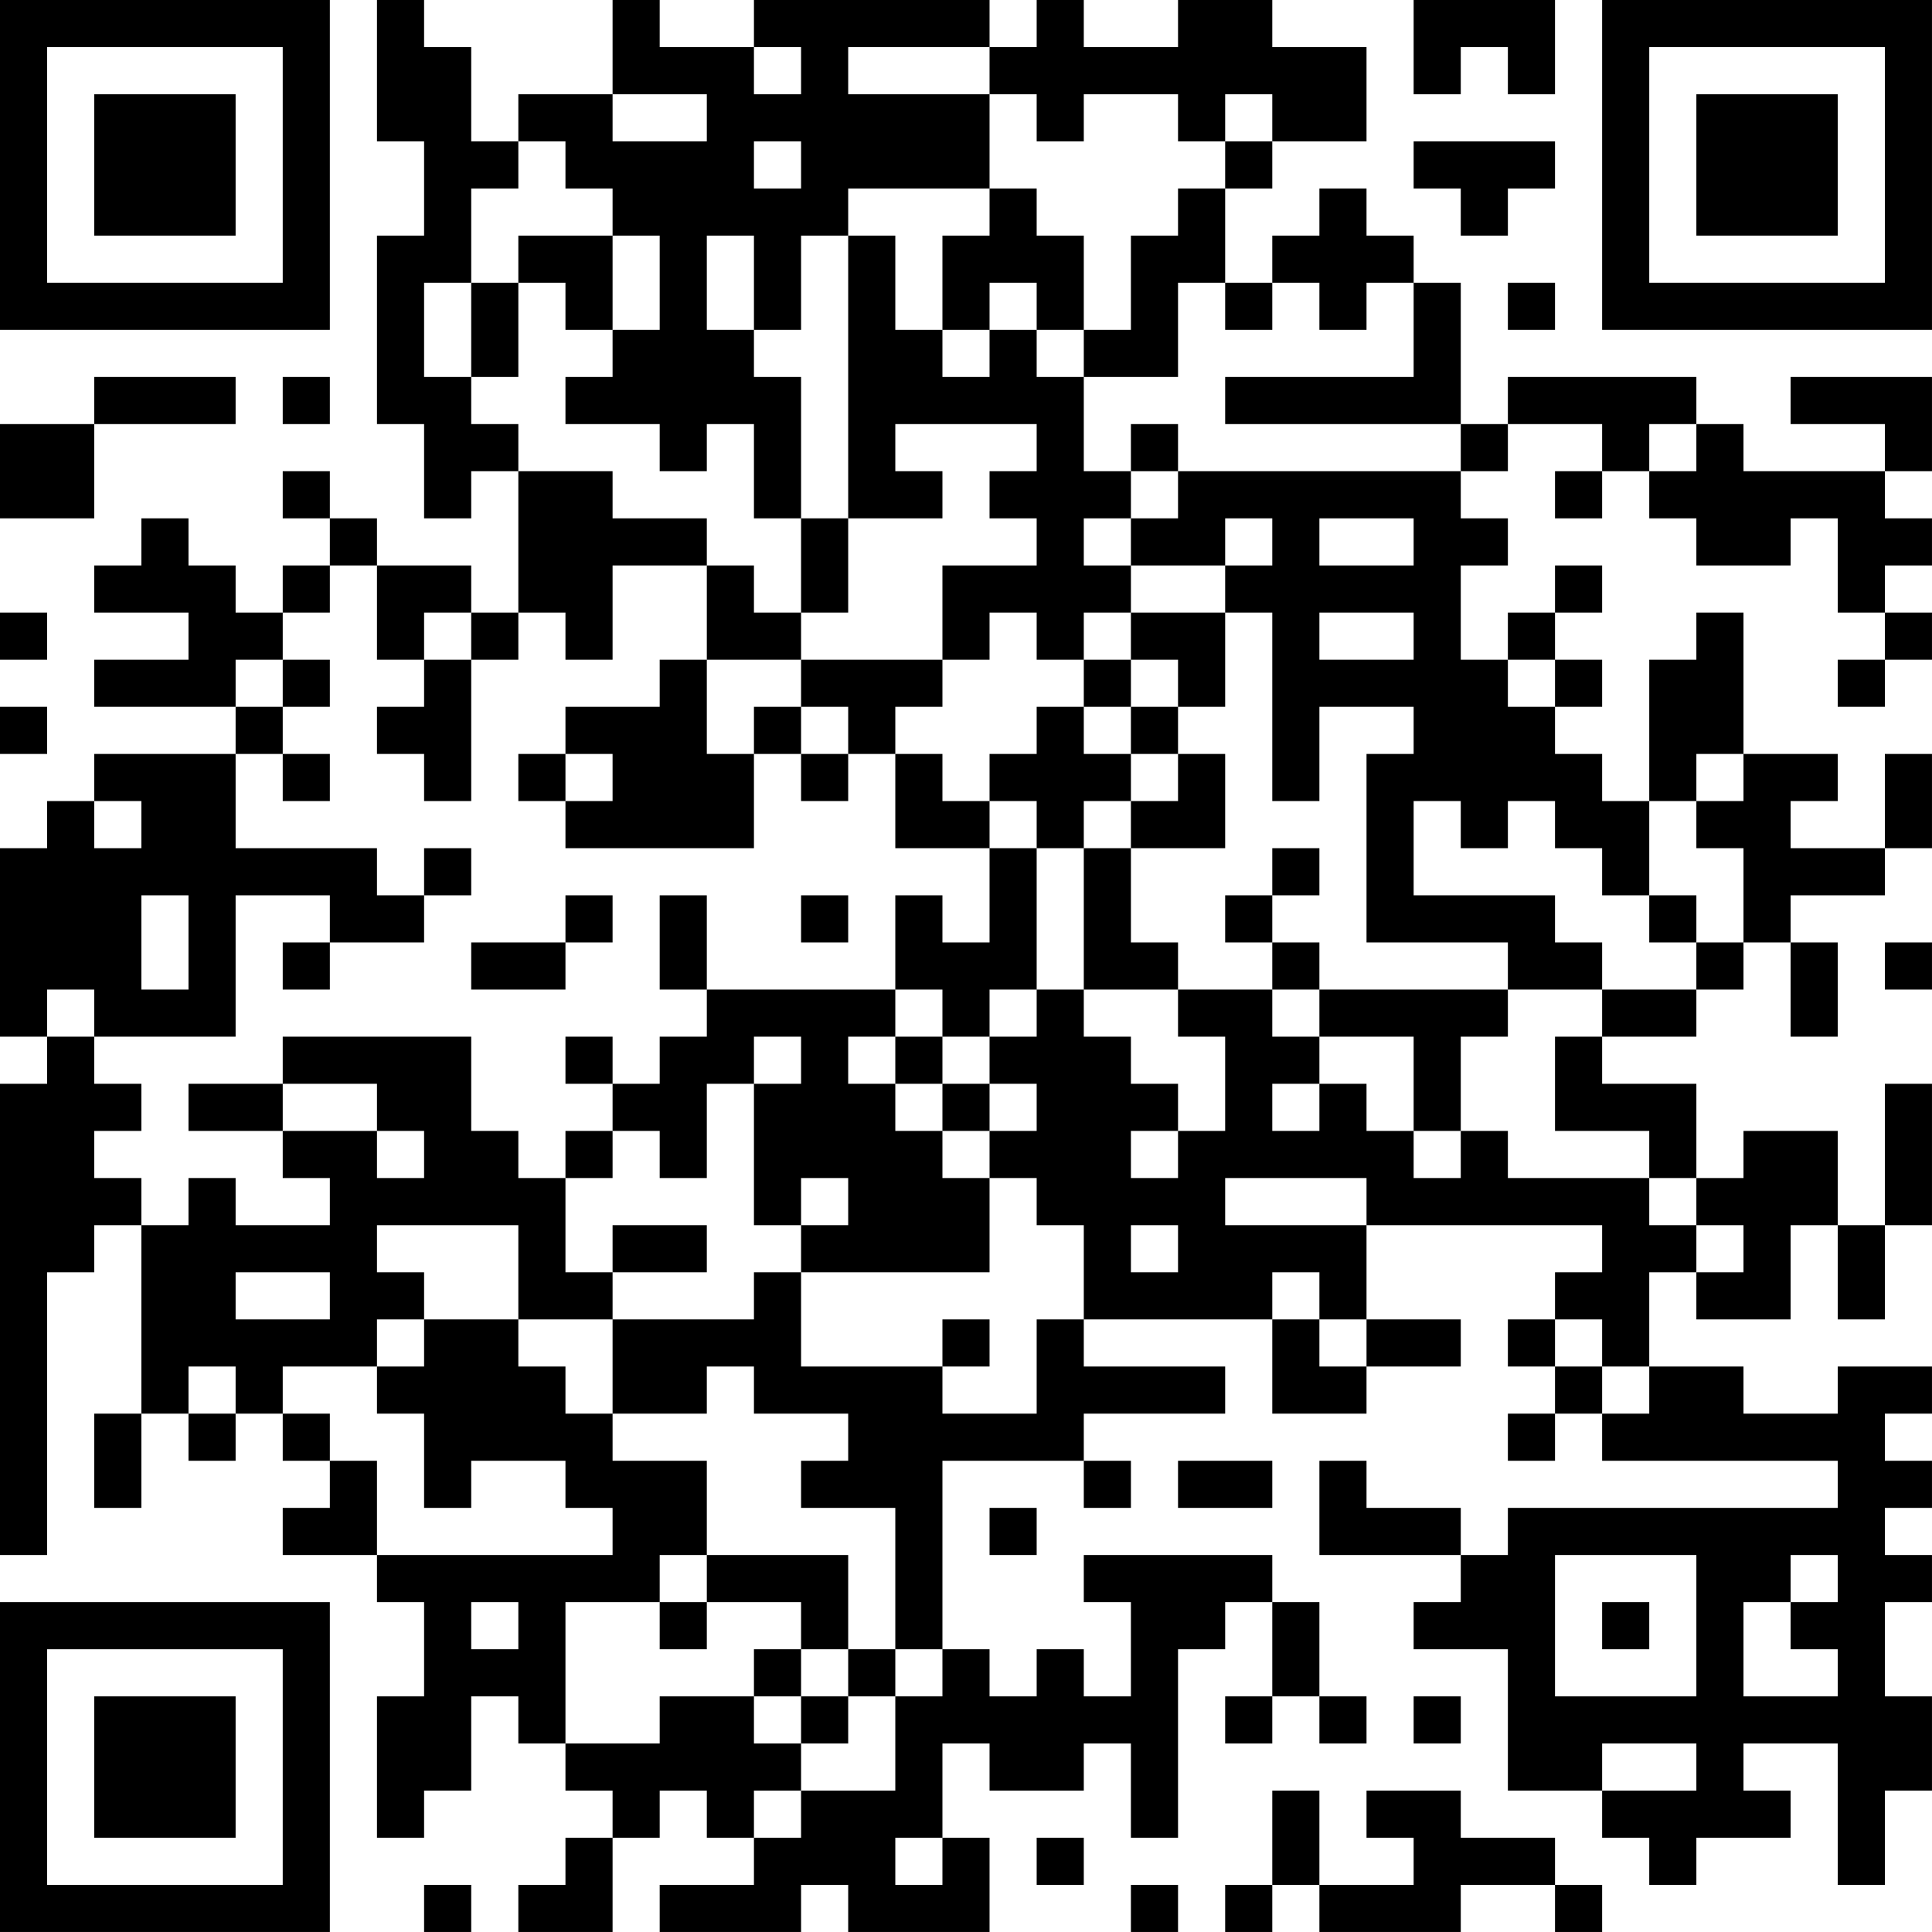 <?xml version="1.0" encoding="UTF-8"?>
<svg xmlns="http://www.w3.org/2000/svg" version="1.1" width="200" height="200" viewBox="0 0 200 200"><rect x="0" y="0" width="200" height="200" fill="#ffffff"/><g transform="scale(4.878)"><g transform="translate(0,0)"><path fill-rule="evenodd" d="M8 0L8 3L9 3L9 5L8 5L8 9L9 9L9 11L10 11L10 10L11 10L11 13L10 13L10 12L8 12L8 11L7 11L7 10L6 10L6 11L7 11L7 12L6 12L6 13L5 13L5 12L4 12L4 11L3 11L3 12L2 12L2 13L4 13L4 14L2 14L2 15L5 15L5 16L2 16L2 17L1 17L1 18L0 18L0 22L1 22L1 23L0 23L0 33L1 33L1 27L2 27L2 26L3 26L3 30L2 30L2 32L3 32L3 30L4 30L4 31L5 31L5 30L6 30L6 31L7 31L7 32L6 32L6 33L8 33L8 34L9 34L9 36L8 36L8 39L9 39L9 38L10 38L10 36L11 36L11 37L12 37L12 38L13 38L13 39L12 39L12 40L11 40L11 41L13 41L13 39L14 39L14 38L15 38L15 39L16 39L16 40L14 40L14 41L17 41L17 40L18 40L18 41L21 41L21 39L20 39L20 37L21 37L21 38L23 38L23 37L24 37L24 39L25 39L25 35L26 35L26 34L27 34L27 36L26 36L26 37L27 37L27 36L28 36L28 37L29 37L29 36L28 36L28 34L27 34L27 33L23 33L23 34L24 34L24 36L23 36L23 35L22 35L22 36L21 36L21 35L20 35L20 31L23 31L23 32L24 32L24 31L23 31L23 30L26 30L26 29L23 29L23 28L27 28L27 30L29 30L29 29L31 29L31 28L29 28L29 26L34 26L34 27L33 27L33 28L32 28L32 29L33 29L33 30L32 30L32 31L33 31L33 30L34 30L34 31L39 31L39 32L32 32L32 33L31 33L31 32L29 32L29 31L28 31L28 33L31 33L31 34L30 34L30 35L32 35L32 38L34 38L34 39L35 39L35 40L36 40L36 39L38 39L38 38L37 38L37 37L39 37L39 40L40 40L40 38L41 38L41 36L40 36L40 34L41 34L41 33L40 33L40 32L41 32L41 31L40 31L40 30L41 30L41 29L39 29L39 30L37 30L37 29L35 29L35 27L36 27L36 28L38 28L38 26L39 26L39 28L40 28L40 26L41 26L41 23L40 23L40 26L39 26L39 24L37 24L37 25L36 25L36 23L34 23L34 22L36 22L36 21L37 21L37 20L38 20L38 22L39 22L39 20L38 20L38 19L40 19L40 18L41 18L41 16L40 16L40 18L38 18L38 17L39 17L39 16L37 16L37 13L36 13L36 14L35 14L35 17L34 17L34 16L33 16L33 15L34 15L34 14L33 14L33 13L34 13L34 12L33 12L33 13L32 13L32 14L31 14L31 12L32 12L32 11L31 11L31 10L32 10L32 9L34 9L34 10L33 10L33 11L34 11L34 10L35 10L35 11L36 11L36 12L38 12L38 11L39 11L39 13L40 13L40 14L39 14L39 15L40 15L40 14L41 14L41 13L40 13L40 12L41 12L41 11L40 11L40 10L41 10L41 8L38 8L38 9L40 9L40 10L37 10L37 9L36 9L36 8L32 8L32 9L31 9L31 6L30 6L30 5L29 5L29 4L28 4L28 5L27 5L27 6L26 6L26 4L27 4L27 3L29 3L29 1L27 1L27 0L25 0L25 1L23 1L23 0L22 0L22 1L21 1L21 0L16 0L16 1L14 1L14 0L13 0L13 2L11 2L11 3L10 3L10 1L9 1L9 0ZM30 0L30 2L31 2L31 1L32 1L32 2L33 2L33 0ZM16 1L16 2L17 2L17 1ZM18 1L18 2L21 2L21 4L18 4L18 5L17 5L17 7L16 7L16 5L15 5L15 7L16 7L16 8L17 8L17 11L16 11L16 9L15 9L15 10L14 10L14 9L12 9L12 8L13 8L13 7L14 7L14 5L13 5L13 4L12 4L12 3L11 3L11 4L10 4L10 6L9 6L9 8L10 8L10 9L11 9L11 10L13 10L13 11L15 11L15 12L13 12L13 14L12 14L12 13L11 13L11 14L10 14L10 13L9 13L9 14L8 14L8 12L7 12L7 13L6 13L6 14L5 14L5 15L6 15L6 16L5 16L5 18L8 18L8 19L9 19L9 20L7 20L7 19L5 19L5 22L2 22L2 21L1 21L1 22L2 22L2 23L3 23L3 24L2 24L2 25L3 25L3 26L4 26L4 25L5 25L5 26L7 26L7 25L6 25L6 24L8 24L8 25L9 25L9 24L8 24L8 23L6 23L6 22L10 22L10 24L11 24L11 25L12 25L12 27L13 27L13 28L11 28L11 26L8 26L8 27L9 27L9 28L8 28L8 29L6 29L6 30L7 30L7 31L8 31L8 33L13 33L13 32L12 32L12 31L10 31L10 32L9 32L9 30L8 30L8 29L9 29L9 28L11 28L11 29L12 29L12 30L13 30L13 31L15 31L15 33L14 33L14 34L12 34L12 37L14 37L14 36L16 36L16 37L17 37L17 38L16 38L16 39L17 39L17 38L19 38L19 36L20 36L20 35L19 35L19 32L17 32L17 31L18 31L18 30L16 30L16 29L15 29L15 30L13 30L13 28L16 28L16 27L17 27L17 29L20 29L20 30L22 30L22 28L23 28L23 26L22 26L22 25L21 25L21 24L22 24L22 23L21 23L21 22L22 22L22 21L23 21L23 22L24 22L24 23L25 23L25 24L24 24L24 25L25 25L25 24L26 24L26 22L25 22L25 21L27 21L27 22L28 22L28 23L27 23L27 24L28 24L28 23L29 23L29 24L30 24L30 25L31 25L31 24L32 24L32 25L35 25L35 26L36 26L36 27L37 27L37 26L36 26L36 25L35 25L35 24L33 24L33 22L34 22L34 21L36 21L36 20L37 20L37 18L36 18L36 17L37 17L37 16L36 16L36 17L35 17L35 19L34 19L34 18L33 18L33 17L32 17L32 18L31 18L31 17L30 17L30 19L33 19L33 20L34 20L34 21L32 21L32 20L29 20L29 16L30 16L30 15L28 15L28 17L27 17L27 13L26 13L26 12L27 12L27 11L26 11L26 12L24 12L24 11L25 11L25 10L31 10L31 9L26 9L26 8L30 8L30 6L29 6L29 7L28 7L28 6L27 6L27 7L26 7L26 6L25 6L25 8L23 8L23 7L24 7L24 5L25 5L25 4L26 4L26 3L27 3L27 2L26 2L26 3L25 3L25 2L23 2L23 3L22 3L22 2L21 2L21 1ZM13 2L13 3L15 3L15 2ZM16 3L16 4L17 4L17 3ZM30 3L30 4L31 4L31 5L32 5L32 4L33 4L33 3ZM21 4L21 5L20 5L20 7L19 7L19 5L18 5L18 11L17 11L17 13L16 13L16 12L15 12L15 14L14 14L14 15L12 15L12 16L11 16L11 17L12 17L12 18L16 18L16 16L17 16L17 17L18 17L18 16L19 16L19 18L21 18L21 20L20 20L20 19L19 19L19 21L15 21L15 19L14 19L14 21L15 21L15 22L14 22L14 23L13 23L13 22L12 22L12 23L13 23L13 24L12 24L12 25L13 25L13 24L14 24L14 25L15 25L15 23L16 23L16 26L17 26L17 27L21 27L21 25L20 25L20 24L21 24L21 23L20 23L20 22L21 22L21 21L22 21L22 18L23 18L23 21L25 21L25 20L24 20L24 18L26 18L26 16L25 16L25 15L26 15L26 13L24 13L24 12L23 12L23 11L24 11L24 10L25 10L25 9L24 9L24 10L23 10L23 8L22 8L22 7L23 7L23 5L22 5L22 4ZM11 5L11 6L10 6L10 8L11 8L11 6L12 6L12 7L13 7L13 5ZM21 6L21 7L20 7L20 8L21 8L21 7L22 7L22 6ZM32 6L32 7L33 7L33 6ZM2 8L2 9L0 9L0 11L2 11L2 9L5 9L5 8ZM6 8L6 9L7 9L7 8ZM19 9L19 10L20 10L20 11L18 11L18 13L17 13L17 14L15 14L15 16L16 16L16 15L17 15L17 16L18 16L18 15L17 15L17 14L20 14L20 15L19 15L19 16L20 16L20 17L21 17L21 18L22 18L22 17L21 17L21 16L22 16L22 15L23 15L23 16L24 16L24 17L23 17L23 18L24 18L24 17L25 17L25 16L24 16L24 15L25 15L25 14L24 14L24 13L23 13L23 14L22 14L22 13L21 13L21 14L20 14L20 12L22 12L22 11L21 11L21 10L22 10L22 9ZM35 9L35 10L36 10L36 9ZM28 11L28 12L30 12L30 11ZM0 13L0 14L1 14L1 13ZM28 13L28 14L30 14L30 13ZM6 14L6 15L7 15L7 14ZM9 14L9 15L8 15L8 16L9 16L9 17L10 17L10 14ZM23 14L23 15L24 15L24 14ZM32 14L32 15L33 15L33 14ZM0 15L0 16L1 16L1 15ZM6 16L6 17L7 17L7 16ZM12 16L12 17L13 17L13 16ZM2 17L2 18L3 18L3 17ZM9 18L9 19L10 19L10 18ZM27 18L27 19L26 19L26 20L27 20L27 21L28 21L28 22L30 22L30 24L31 24L31 22L32 22L32 21L28 21L28 20L27 20L27 19L28 19L28 18ZM3 19L3 21L4 21L4 19ZM12 19L12 20L10 20L10 21L12 21L12 20L13 20L13 19ZM17 19L17 20L18 20L18 19ZM35 19L35 20L36 20L36 19ZM6 20L6 21L7 21L7 20ZM40 20L40 21L41 21L41 20ZM19 21L19 22L18 22L18 23L19 23L19 24L20 24L20 23L19 23L19 22L20 22L20 21ZM16 22L16 23L17 23L17 22ZM4 23L4 24L6 24L6 23ZM17 25L17 26L18 26L18 25ZM26 25L26 26L29 26L29 25ZM13 26L13 27L15 27L15 26ZM24 26L24 27L25 27L25 26ZM5 27L5 28L7 28L7 27ZM27 27L27 28L28 28L28 29L29 29L29 28L28 28L28 27ZM20 28L20 29L21 29L21 28ZM33 28L33 29L34 29L34 30L35 30L35 29L34 29L34 28ZM4 29L4 30L5 30L5 29ZM25 31L25 32L27 32L27 31ZM21 32L21 33L22 33L22 32ZM15 33L15 34L14 34L14 35L15 35L15 34L17 34L17 35L16 35L16 36L17 36L17 37L18 37L18 36L19 36L19 35L18 35L18 33ZM33 33L33 36L36 36L36 33ZM38 33L38 34L37 34L37 36L39 36L39 35L38 35L38 34L39 34L39 33ZM10 34L10 35L11 35L11 34ZM34 34L34 35L35 35L35 34ZM17 35L17 36L18 36L18 35ZM30 36L30 37L31 37L31 36ZM34 37L34 38L36 38L36 37ZM27 38L27 40L26 40L26 41L27 41L27 40L28 40L28 41L31 41L31 40L33 40L33 41L34 41L34 40L33 40L33 39L31 39L31 38L29 38L29 39L30 39L30 40L28 40L28 38ZM19 39L19 40L20 40L20 39ZM22 39L22 40L23 40L23 39ZM9 40L9 41L10 41L10 40ZM24 40L24 41L25 41L25 40ZM0 0L0 7L7 7L7 0ZM1 1L1 6L6 6L6 1ZM2 2L2 5L5 5L5 2ZM34 0L34 7L41 7L41 0ZM35 1L35 6L40 6L40 1ZM36 2L36 5L39 5L39 2ZM0 34L0 41L7 41L7 34ZM1 35L1 40L6 40L6 35ZM2 36L2 39L5 39L5 36Z" fill="#000000"/></g></g></svg>
